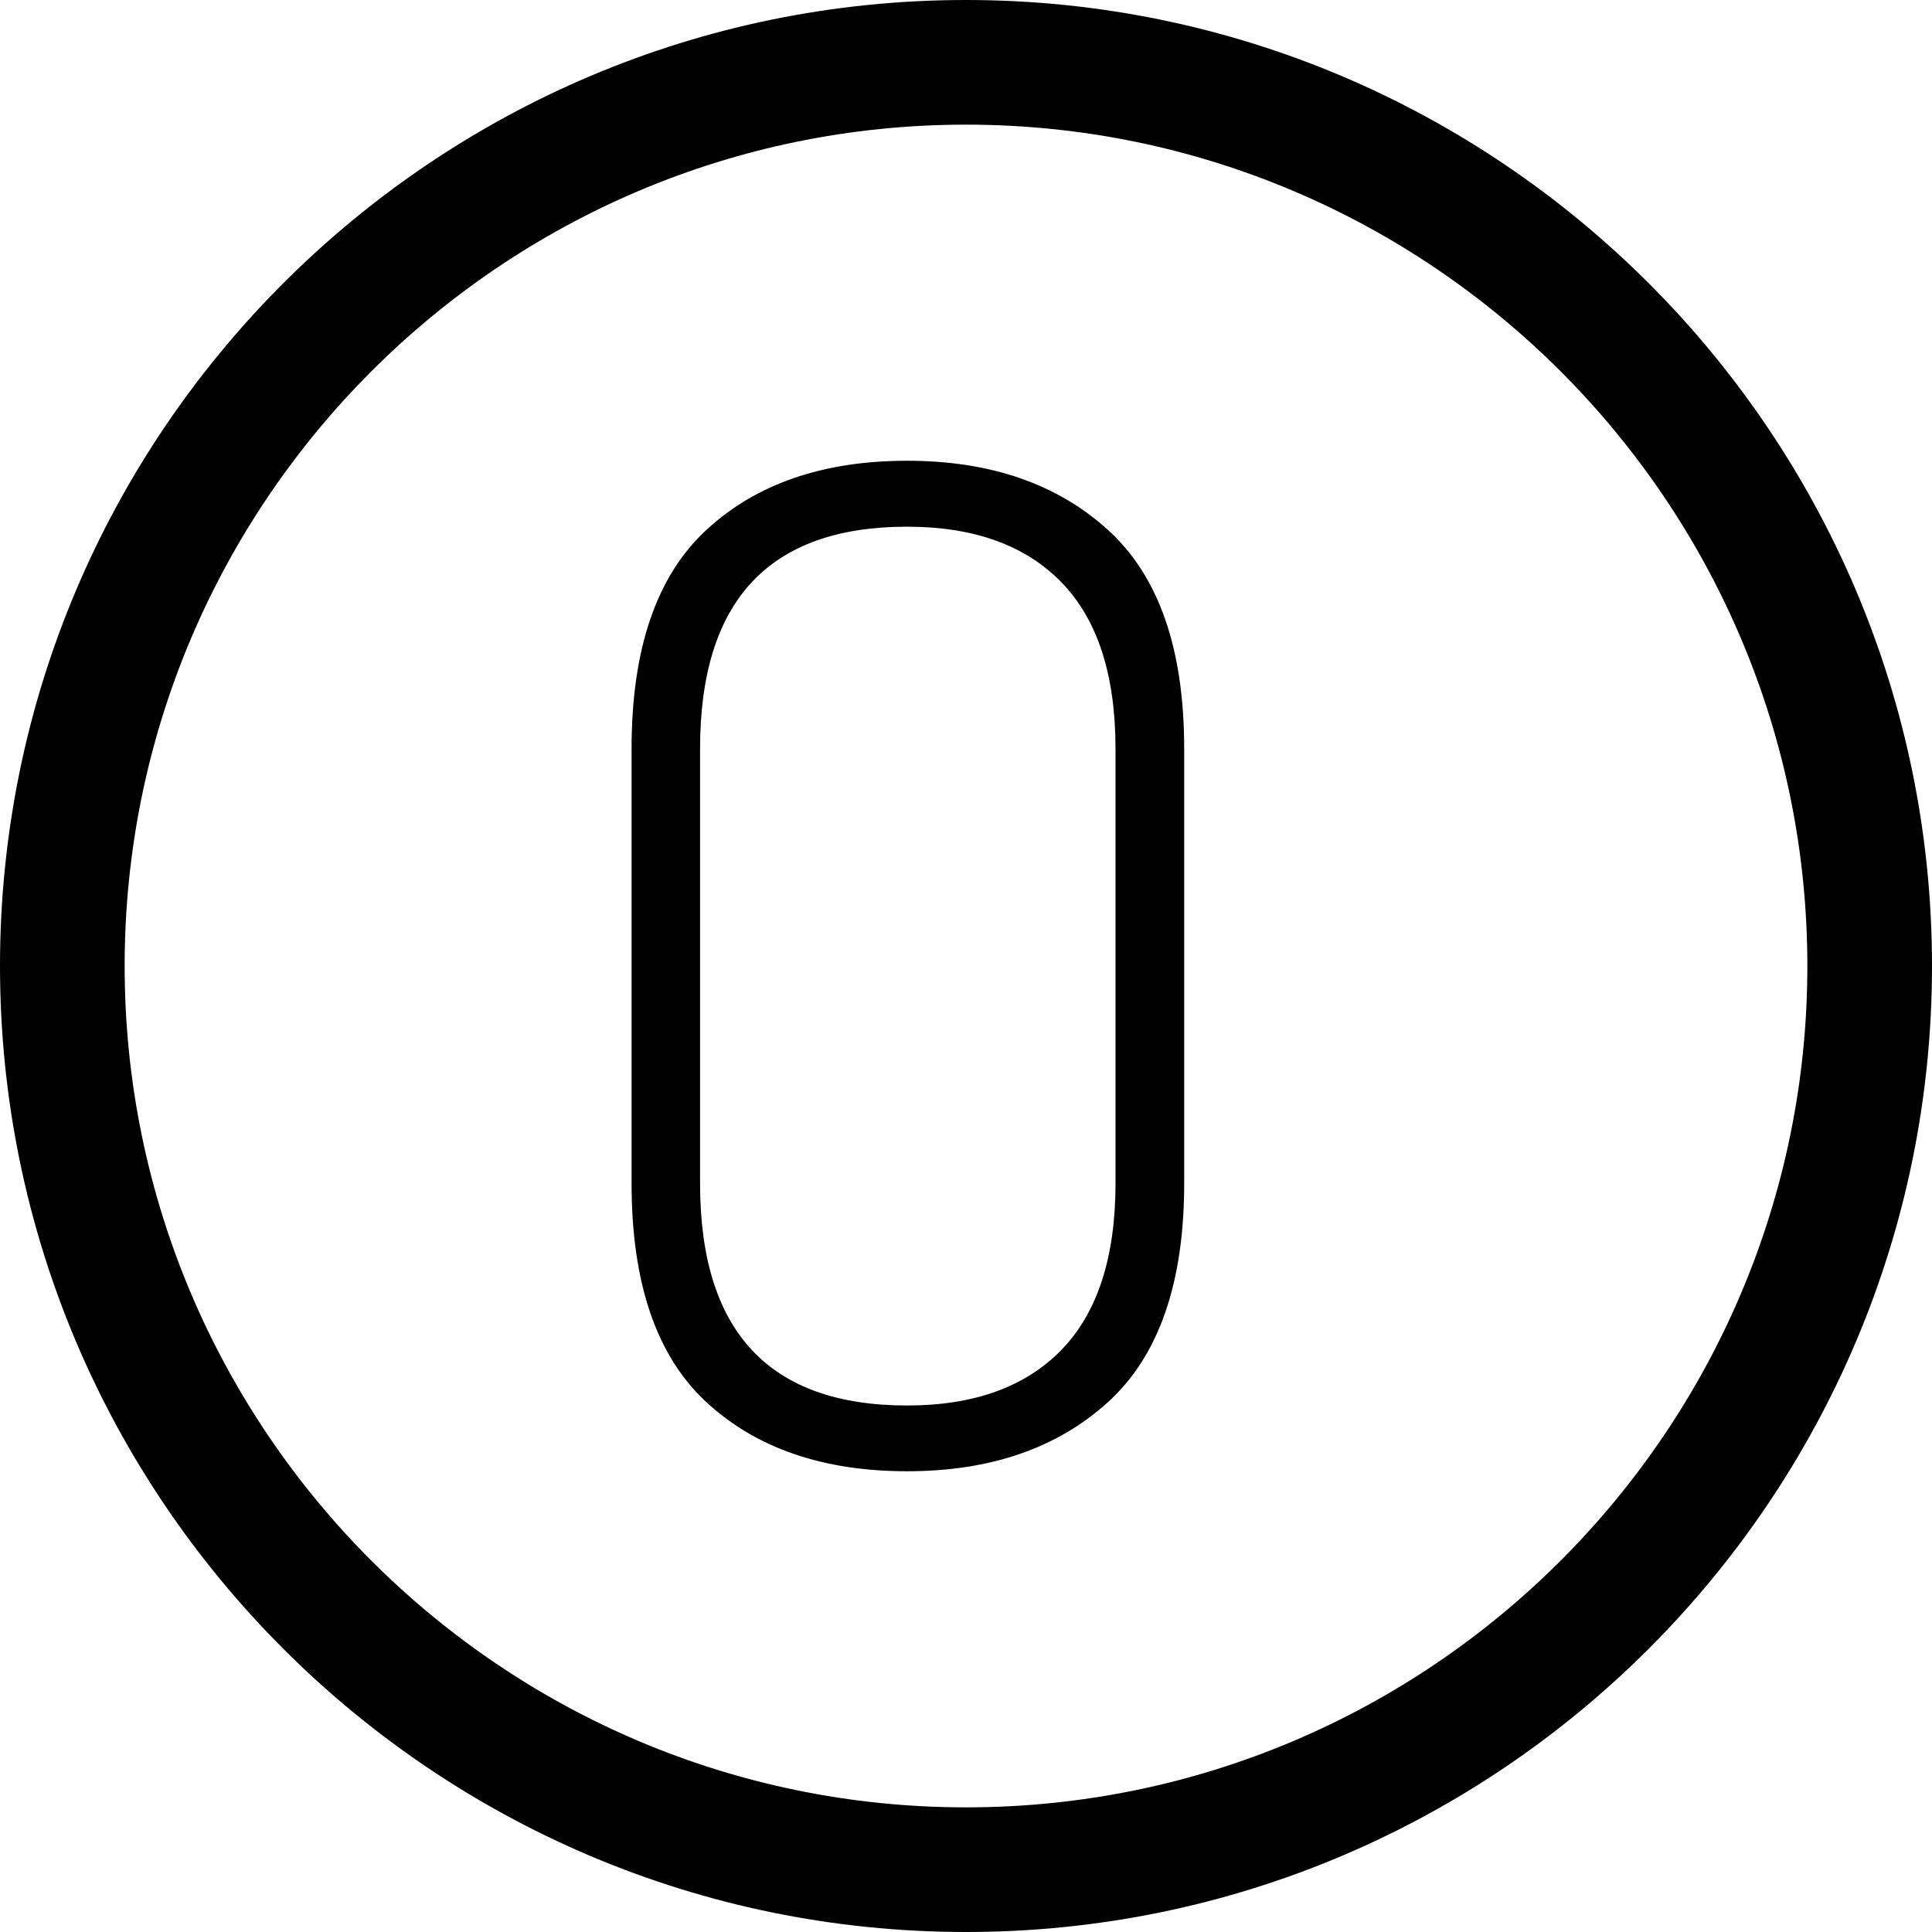 <?xml version="1.0" encoding="iso-8859-1"?>
<!-- Generator: Adobe Illustrator 22.1.0, SVG Export Plug-In . SVG Version: 6.00 Build 0)  -->
<svg version="1.1" id="Layer_1" xmlns="http://www.w3.org/2000/svg" xmlns:xlink="http://www.w3.org/1999/xlink" x="0px" y="0px"
	 viewBox="0 0 31 31" style="enable-background:new 0 0 31 31;" xml:space="preserve">
<g>
	<path d="M14.556,7.393c-1.35,0-2.424,0.371-3.223,1.111c-0.8,0.74-1.199,1.91-1.199,3.509v6.974c0,1.6,0.399,2.77,1.199,3.51
		c0.799,0.74,1.873,1.11,3.223,1.11c1.334,0,2.409-0.37,3.223-1.11c0.814-0.74,1.222-1.91,1.222-3.51v-6.974
		c0-1.599-0.407-2.769-1.222-3.509C16.965,7.764,15.89,7.393,14.556,7.393z M17.899,18.987c0,1.188-0.29,2.079-0.869,2.674
		c-0.579,0.594-1.404,0.891-2.475,0.891c-2.215,0-3.322-1.188-3.322-3.564v-6.974c0-2.376,1.107-3.563,3.322-3.563
		c1.07,0,1.896,0.297,2.475,0.891s0.869,1.484,0.869,2.673V18.987z"/>
	<path d="M15.5,0C6.953,0,0,6.953,0,15.5S6.953,31,15.5,31S31,24.047,31,15.5S24.047,0,15.5,0z M15.5,29C8.056,29,2,22.944,2,15.5
		S8.056,2,15.5,2S29,8.056,29,15.5S22.944,29,15.5,29z"/>
</g>
</svg>
